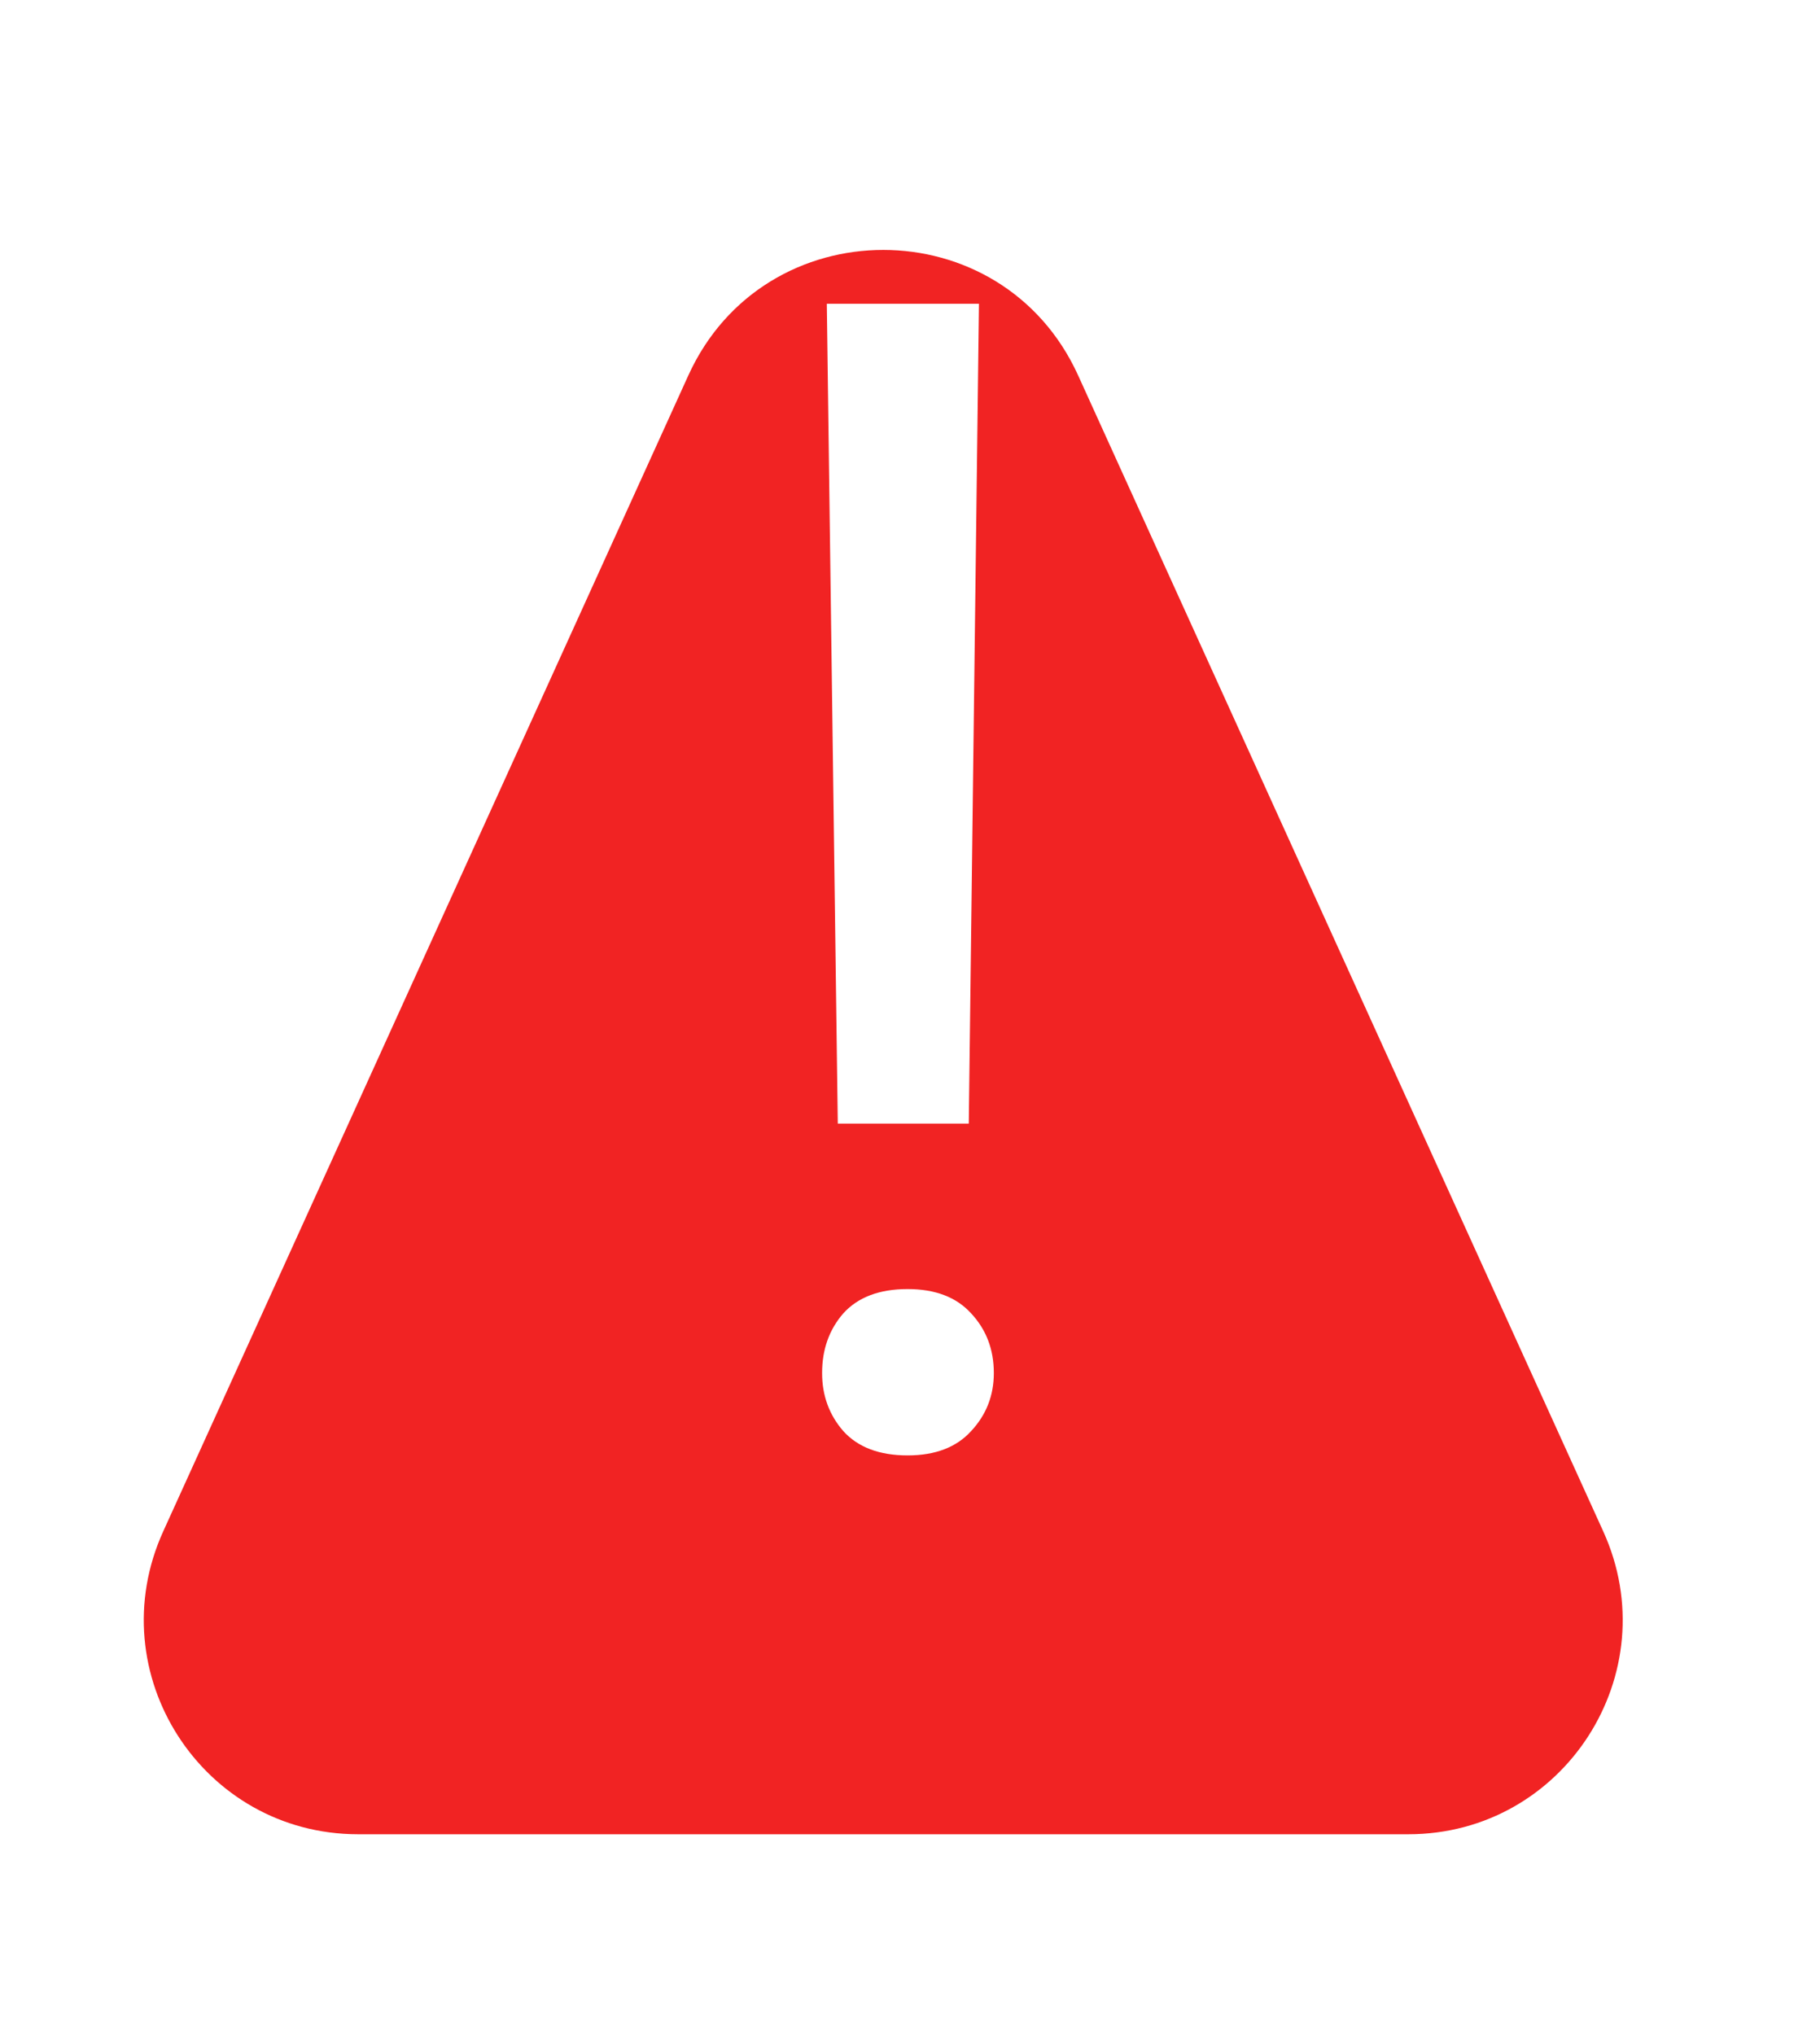 <svg width="34" height="38" viewBox="0 0 34 38" fill="none" xmlns="http://www.w3.org/2000/svg">
<g clip-path="url(#clip0_2_2)">
<g filter="url(#filter0_d_2_2)">
<path d="M12.858 3.012C14.28 -0.115 18.721 -0.115 20.142 3.012L29.951 24.595C31.155 27.243 29.219 30.25 26.31 30.25H6.69C3.781 30.25 1.845 27.243 3.049 24.595L12.858 3.012Z" fill="#F12323"/>
</g>
<path d="M18.288 5.672L18.098 20.98H15.651L15.446 5.672H18.288ZM15.358 25.638C15.358 25.198 15.49 24.827 15.754 24.524C16.027 24.222 16.428 24.07 16.955 24.07C17.473 24.07 17.868 24.222 18.142 24.524C18.425 24.827 18.566 25.198 18.566 25.638C18.566 26.058 18.425 26.419 18.142 26.722C17.868 27.024 17.473 27.176 16.955 27.176C16.428 27.176 16.027 27.024 15.754 26.722C15.49 26.419 15.358 26.058 15.358 25.638Z" fill="white"/>
</g>
<defs>
<filter id="filter0_d_2_2" x="-1.314" y="0.667" width="35.629" height="37.583" filterUnits="userSpaceOnUse" color-interpolation-filters="sRGB">
<feFlood flood-opacity="0" result="BackgroundImageFix"/>
<feColorMatrix in="SourceAlpha" type="matrix" values="0 0 0 0 0 0 0 0 0 0 0 0 0 0 0 0 0 0 127 0" result="hardAlpha"/>
<feOffset dy="4"/>
<feGaussianBlur stdDeviation="2"/>
<feComposite in2="hardAlpha" operator="out"/>
<feColorMatrix type="matrix" values="0 0 0 0 0.067 0 0 0 0 0.06 0 0 0 0 0.06 0 0 0 1 0"/>
<feBlend mode="normal" in2="BackgroundImageFix" result="effect1_dropShadow_2_2"/>
<feBlend mode="normal" in="SourceGraphic" in2="effect1_dropShadow_2_2" result="shape"/>
</filter>
<clipPath id="clip0_2_2">
<rect width="34" height="38" fill="white"/>
</clipPath>
</defs>
</svg>
